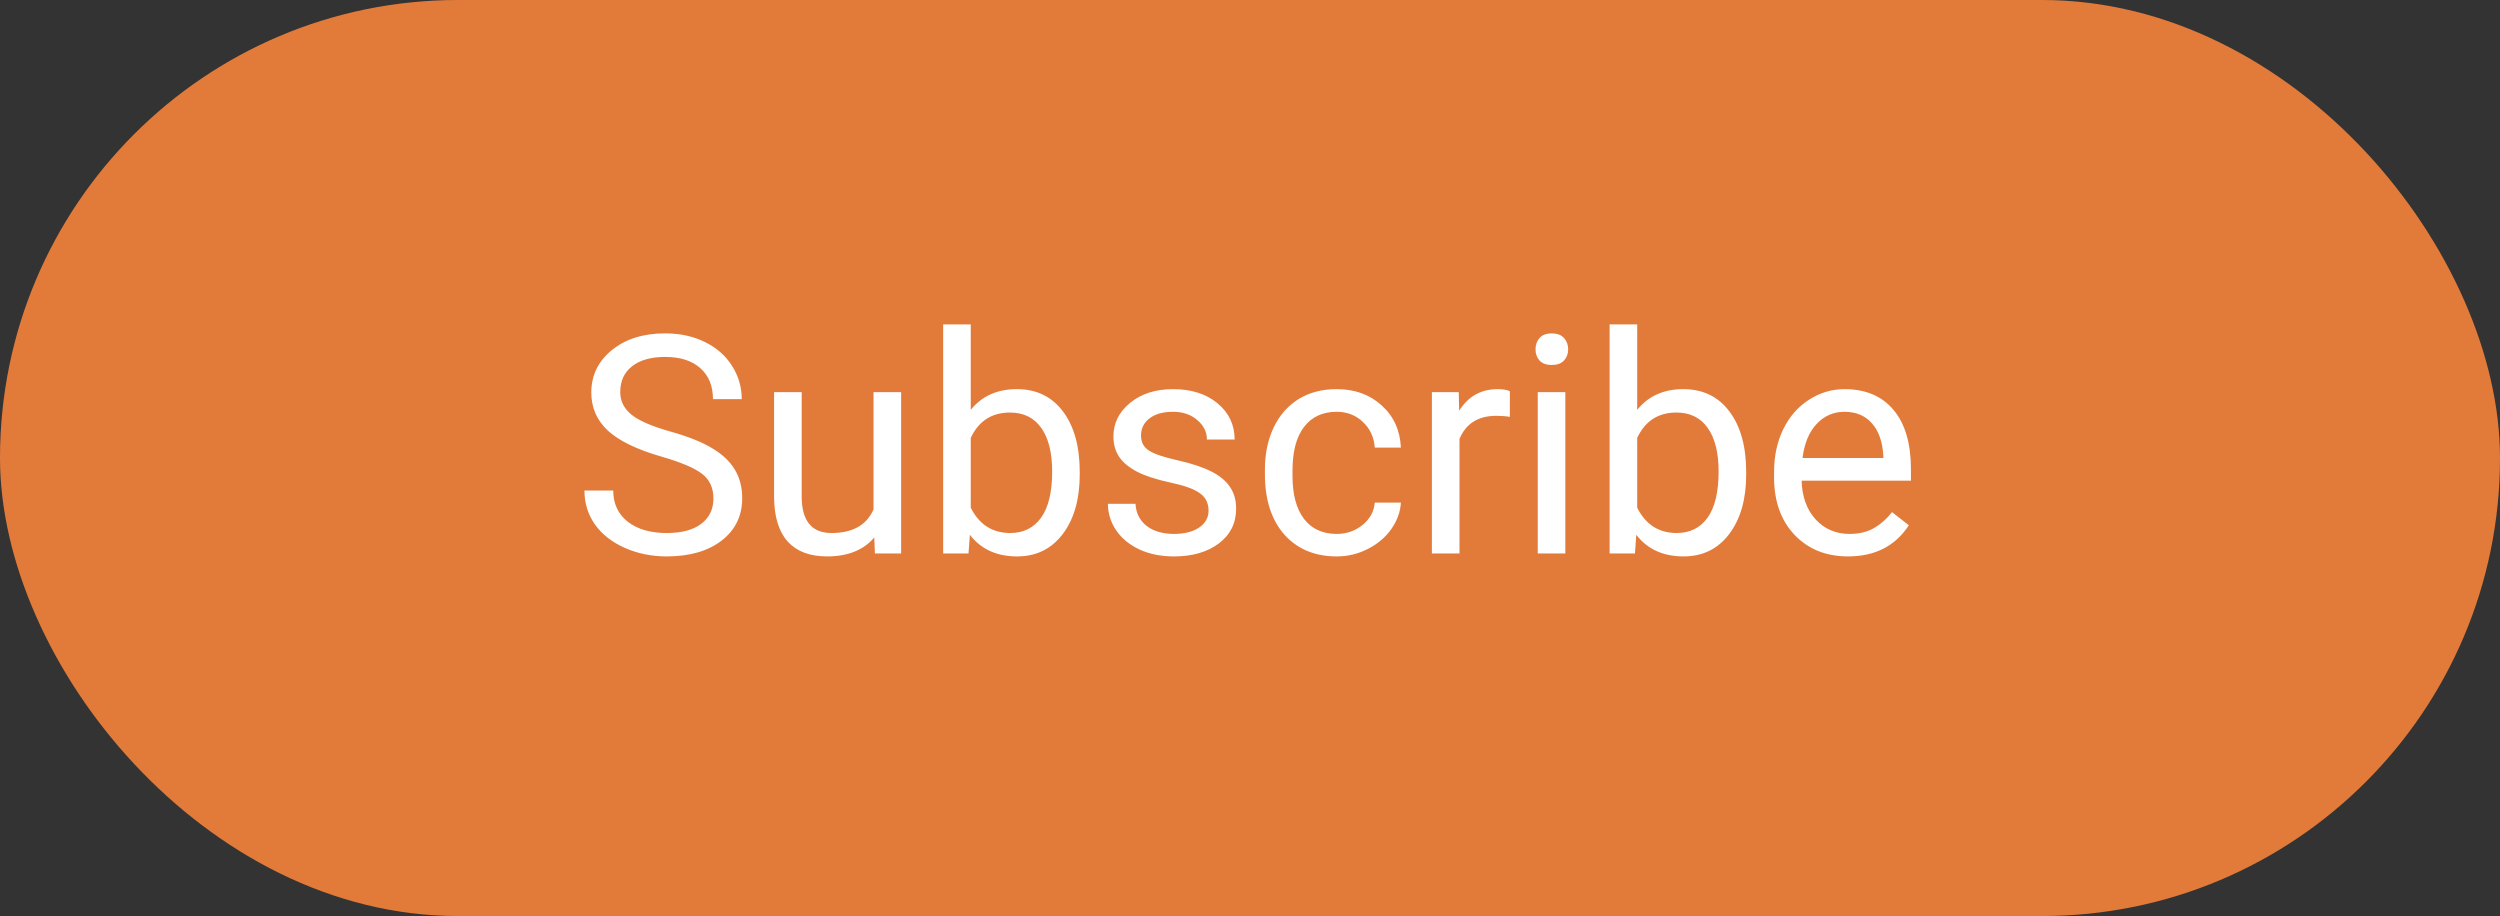 <svg width="131" height="48" viewBox="0 0 131 48" fill="none" xmlns="http://www.w3.org/2000/svg">
    <rect x="0" y="0" width="131" height="48" fill="#333333" stroke="none"/>
    <rect width="131" height="48" rx="24" fill="#E27B3A"/>
    <path d="M34.672 23.93C33.385 23.56 32.448 23.107 31.859 22.57C31.276 22.029 30.984 21.362 30.984 20.57C30.984 19.674 31.341 18.935 32.055 18.352C32.773 17.763 33.706 17.469 34.852 17.469C35.633 17.469 36.328 17.62 36.938 17.922C37.552 18.224 38.026 18.641 38.359 19.172C38.698 19.703 38.867 20.284 38.867 20.914H37.359C37.359 20.227 37.141 19.688 36.703 19.297C36.266 18.901 35.648 18.703 34.852 18.703C34.112 18.703 33.534 18.867 33.117 19.195C32.706 19.518 32.5 19.969 32.5 20.547C32.5 21.01 32.695 21.404 33.086 21.727C33.482 22.044 34.151 22.336 35.094 22.602C36.042 22.867 36.781 23.162 37.312 23.484C37.849 23.802 38.245 24.174 38.5 24.602C38.76 25.029 38.891 25.531 38.891 26.109C38.891 27.031 38.531 27.771 37.812 28.328C37.094 28.88 36.133 29.156 34.93 29.156C34.148 29.156 33.419 29.008 32.742 28.711C32.065 28.409 31.542 27.997 31.172 27.477C30.807 26.956 30.625 26.365 30.625 25.703H32.133C32.133 26.391 32.385 26.935 32.891 27.336C33.401 27.732 34.081 27.93 34.93 27.93C35.721 27.93 36.328 27.768 36.75 27.445C37.172 27.122 37.383 26.682 37.383 26.125C37.383 25.568 37.188 25.138 36.797 24.836C36.406 24.529 35.698 24.227 34.672 23.93ZM45.812 28.164C45.25 28.826 44.425 29.156 43.336 29.156C42.435 29.156 41.747 28.896 41.273 28.375C40.805 27.849 40.568 27.073 40.562 26.047V20.547H42.008V26.008C42.008 27.289 42.529 27.93 43.57 27.93C44.675 27.93 45.409 27.518 45.773 26.695V20.547H47.219V29H45.844L45.812 28.164ZM56.578 24.867C56.578 26.159 56.281 27.198 55.688 27.984C55.094 28.766 54.297 29.156 53.297 29.156C52.229 29.156 51.404 28.779 50.82 28.023L50.75 29H49.422V17H50.867V21.477C51.45 20.753 52.255 20.391 53.281 20.391C54.307 20.391 55.112 20.779 55.695 21.555C56.284 22.331 56.578 23.393 56.578 24.742V24.867ZM55.133 24.703C55.133 23.719 54.943 22.958 54.562 22.422C54.182 21.885 53.635 21.617 52.922 21.617C51.969 21.617 51.284 22.06 50.867 22.945V26.602C51.31 27.487 52 27.93 52.938 27.93C53.63 27.93 54.169 27.662 54.555 27.125C54.94 26.588 55.133 25.781 55.133 24.703ZM63.328 26.758C63.328 26.367 63.18 26.065 62.883 25.852C62.591 25.633 62.078 25.445 61.344 25.289C60.615 25.133 60.034 24.945 59.602 24.727C59.175 24.508 58.857 24.247 58.648 23.945C58.445 23.643 58.344 23.284 58.344 22.867C58.344 22.174 58.635 21.588 59.219 21.109C59.807 20.63 60.557 20.391 61.469 20.391C62.427 20.391 63.203 20.638 63.797 21.133C64.396 21.628 64.695 22.26 64.695 23.031H63.242C63.242 22.635 63.073 22.294 62.734 22.008C62.401 21.721 61.979 21.578 61.469 21.578C60.943 21.578 60.531 21.693 60.234 21.922C59.938 22.151 59.789 22.451 59.789 22.82C59.789 23.169 59.927 23.432 60.203 23.609C60.479 23.787 60.977 23.956 61.695 24.117C62.419 24.279 63.005 24.471 63.453 24.695C63.901 24.919 64.232 25.19 64.445 25.508C64.664 25.82 64.773 26.203 64.773 26.656C64.773 27.412 64.471 28.018 63.867 28.477C63.263 28.93 62.479 29.156 61.516 29.156C60.839 29.156 60.24 29.037 59.719 28.797C59.198 28.557 58.789 28.224 58.492 27.797C58.2 27.365 58.055 26.898 58.055 26.398H59.5C59.526 26.883 59.719 27.268 60.078 27.555C60.443 27.836 60.922 27.977 61.516 27.977C62.062 27.977 62.5 27.867 62.828 27.648C63.161 27.424 63.328 27.128 63.328 26.758ZM70.047 27.977C70.562 27.977 71.013 27.82 71.398 27.508C71.784 27.195 71.997 26.805 72.039 26.336H73.406C73.38 26.82 73.213 27.281 72.906 27.719C72.599 28.156 72.188 28.505 71.672 28.766C71.162 29.026 70.62 29.156 70.047 29.156C68.896 29.156 67.979 28.773 67.297 28.008C66.62 27.237 66.281 26.185 66.281 24.852V24.609C66.281 23.787 66.432 23.055 66.734 22.414C67.037 21.773 67.469 21.276 68.031 20.922C68.599 20.568 69.268 20.391 70.039 20.391C70.987 20.391 71.773 20.674 72.398 21.242C73.029 21.81 73.365 22.547 73.406 23.453H72.039C71.997 22.906 71.789 22.458 71.414 22.109C71.044 21.755 70.586 21.578 70.039 21.578C69.305 21.578 68.734 21.844 68.328 22.375C67.927 22.901 67.727 23.664 67.727 24.664V24.938C67.727 25.912 67.927 26.662 68.328 27.188C68.729 27.713 69.302 27.977 70.047 27.977ZM79.117 21.844C78.898 21.807 78.662 21.789 78.406 21.789C77.458 21.789 76.815 22.193 76.477 23V29H75.031V20.547H76.438L76.461 21.523C76.935 20.768 77.607 20.391 78.477 20.391C78.758 20.391 78.971 20.427 79.117 20.5V21.844ZM82.023 29H80.578V20.547H82.023V29ZM80.461 18.305C80.461 18.07 80.531 17.872 80.672 17.711C80.818 17.549 81.031 17.469 81.312 17.469C81.594 17.469 81.807 17.549 81.953 17.711C82.099 17.872 82.172 18.07 82.172 18.305C82.172 18.539 82.099 18.734 81.953 18.891C81.807 19.047 81.594 19.125 81.312 19.125C81.031 19.125 80.818 19.047 80.672 18.891C80.531 18.734 80.461 18.539 80.461 18.305ZM91.5 24.867C91.5 26.159 91.203 27.198 90.609 27.984C90.016 28.766 89.219 29.156 88.219 29.156C87.151 29.156 86.326 28.779 85.742 28.023L85.672 29H84.344V17H85.789V21.477C86.372 20.753 87.177 20.391 88.203 20.391C89.229 20.391 90.034 20.779 90.617 21.555C91.206 22.331 91.5 23.393 91.5 24.742V24.867ZM90.055 24.703C90.055 23.719 89.865 22.958 89.484 22.422C89.104 21.885 88.557 21.617 87.844 21.617C86.891 21.617 86.206 22.06 85.789 22.945V26.602C86.232 27.487 86.922 27.93 87.859 27.93C88.552 27.93 89.091 27.662 89.477 27.125C89.862 26.588 90.055 25.781 90.055 24.703ZM96.836 29.156C95.69 29.156 94.758 28.781 94.039 28.031C93.32 27.276 92.961 26.268 92.961 25.008V24.742C92.961 23.904 93.12 23.156 93.438 22.5C93.76 21.838 94.208 21.323 94.781 20.953C95.359 20.578 95.984 20.391 96.656 20.391C97.755 20.391 98.609 20.753 99.219 21.477C99.828 22.201 100.133 23.237 100.133 24.586V25.188H94.406C94.427 26.021 94.669 26.695 95.133 27.211C95.602 27.721 96.195 27.977 96.914 27.977C97.424 27.977 97.857 27.872 98.211 27.664C98.565 27.456 98.875 27.18 99.141 26.836L100.023 27.523C99.315 28.612 98.253 29.156 96.836 29.156ZM96.656 21.578C96.073 21.578 95.583 21.792 95.188 22.219C94.792 22.641 94.547 23.234 94.453 24H98.688V23.891C98.646 23.156 98.448 22.588 98.094 22.188C97.74 21.781 97.26 21.578 96.656 21.578Z" fill="white"/>
</svg>
